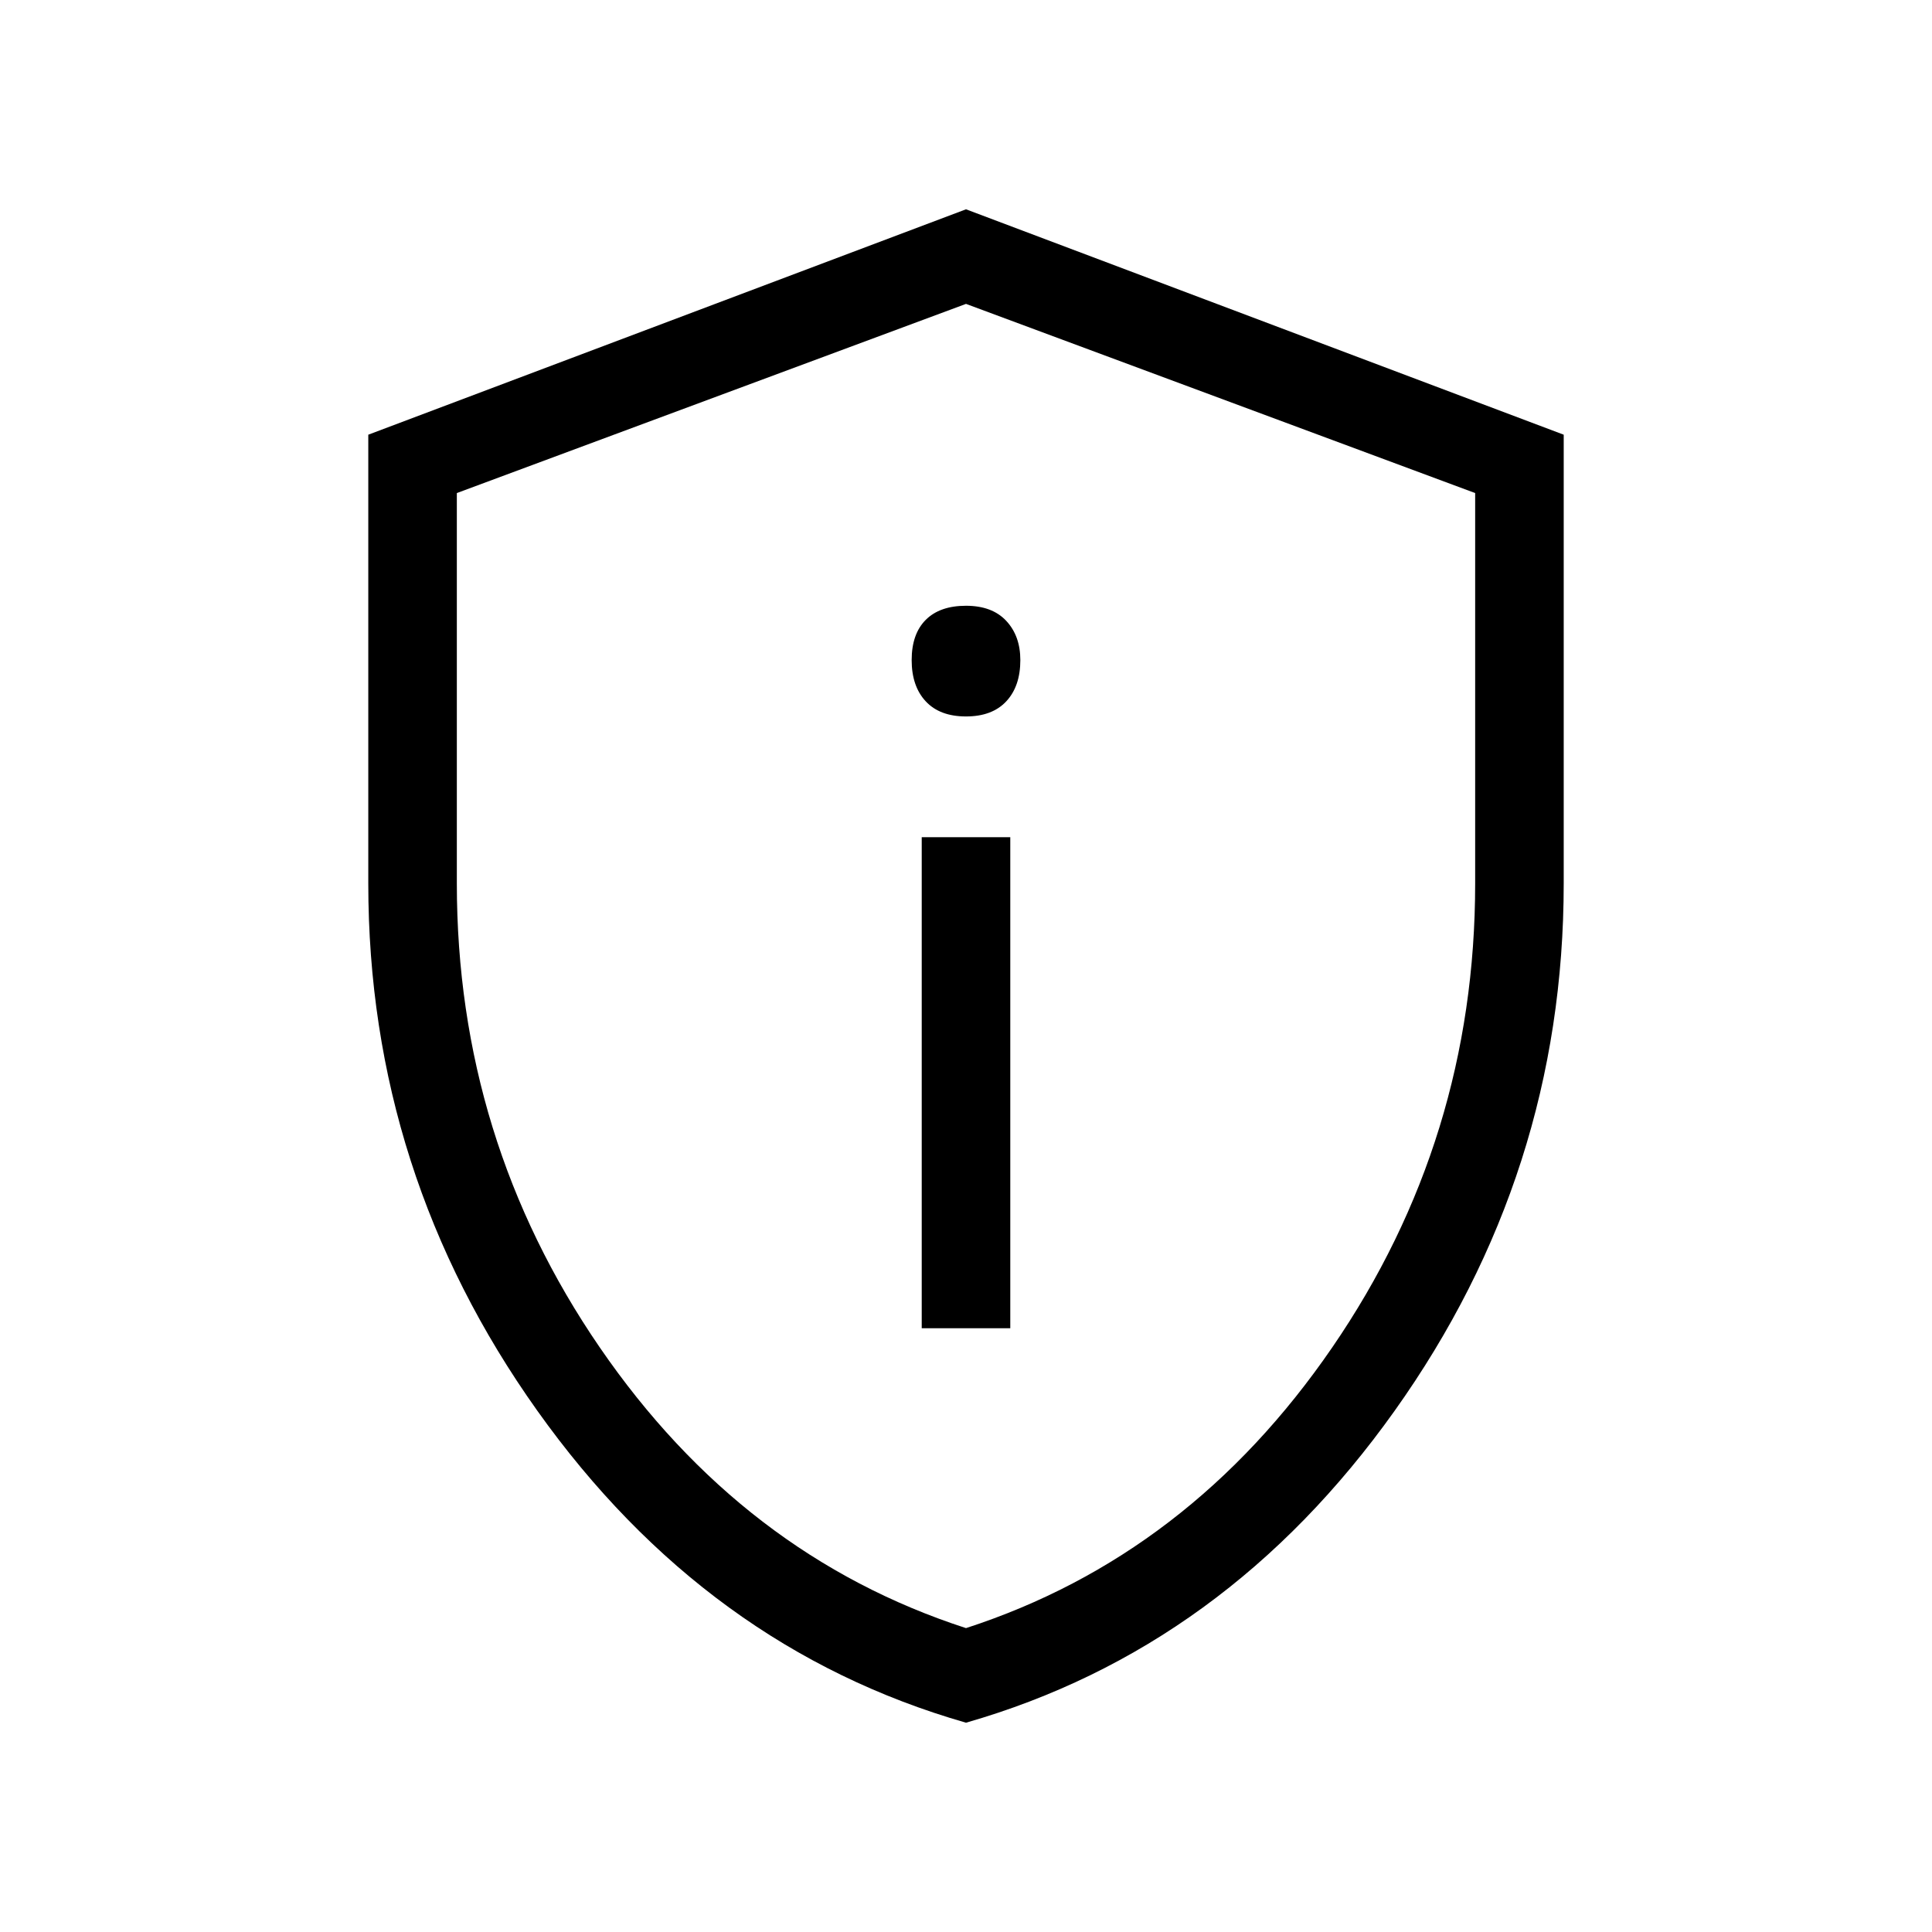 <svg xmlns="http://www.w3.org/2000/svg" height="48" width="48"><path d="M22.9 33H25.1V20.8H22.9ZM24 17.8Q24.65 17.8 25 17.425Q25.35 17.05 25.35 16.4Q25.35 15.8 25 15.425Q24.65 15.05 24 15.05Q23.35 15.05 23 15.4Q22.65 15.75 22.65 16.4Q22.65 17.05 23 17.425Q23.35 17.8 24 17.8ZM24 42.8Q17.55 40.95 13.35 35.05Q9.15 29.15 9.15 21.95V10.8L24 5.2L38.85 10.8V21.95Q38.85 29.15 34.65 35.05Q30.45 40.95 24 42.8ZM24 40.45Q29.55 38.65 33.1 33.475Q36.65 28.3 36.65 21.95V12.25L24 7.55L11.35 12.25V21.95Q11.35 28.3 14.9 33.475Q18.45 38.65 24 40.45ZM24 24Q24 24 24 24Q24 24 24 24Q24 24 24 24Q24 24 24 24Z"/></svg>